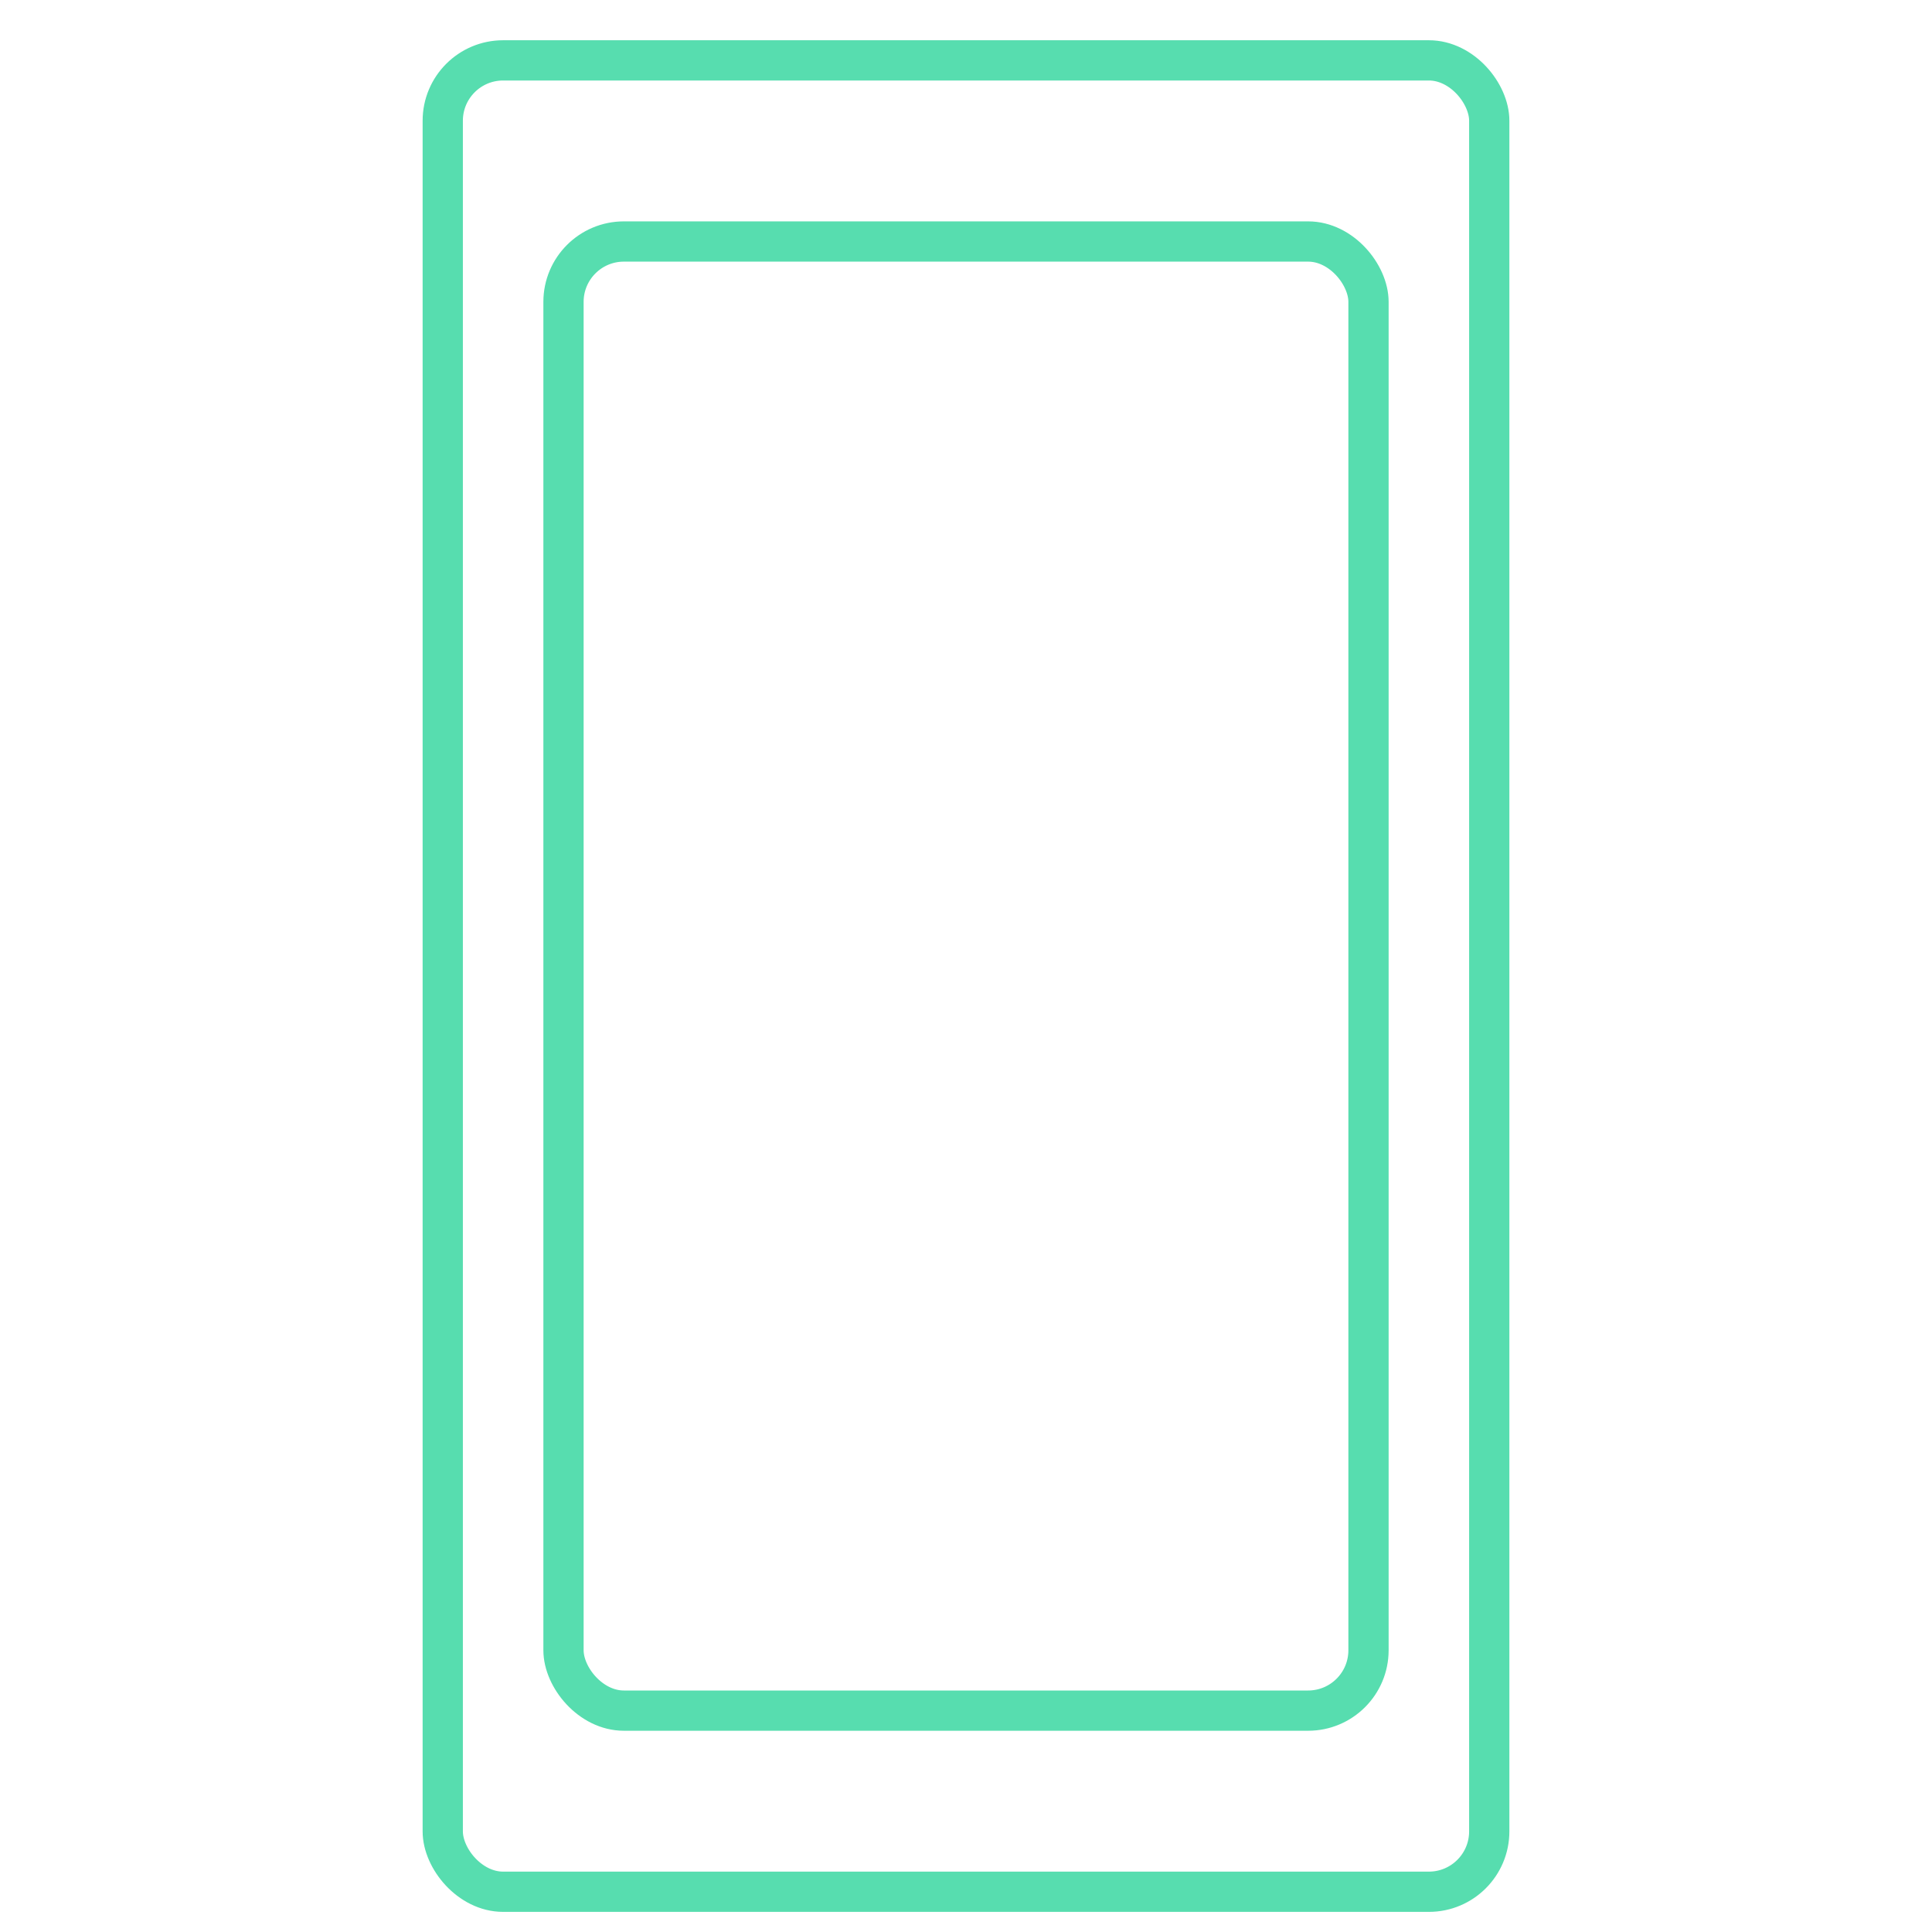 <svg width="96" height="96" viewBox="0 0 96 96" fill="none" xmlns="http://www.w3.org/2000/svg">
<rect x="22" y="3" width="52" height="91" rx="3" stroke="#57DDAF" stroke-width="2"/>
<rect x="28" y="12" width="40" height="73" rx="3" stroke="#57DDAF" stroke-width="2"/>
</svg>
